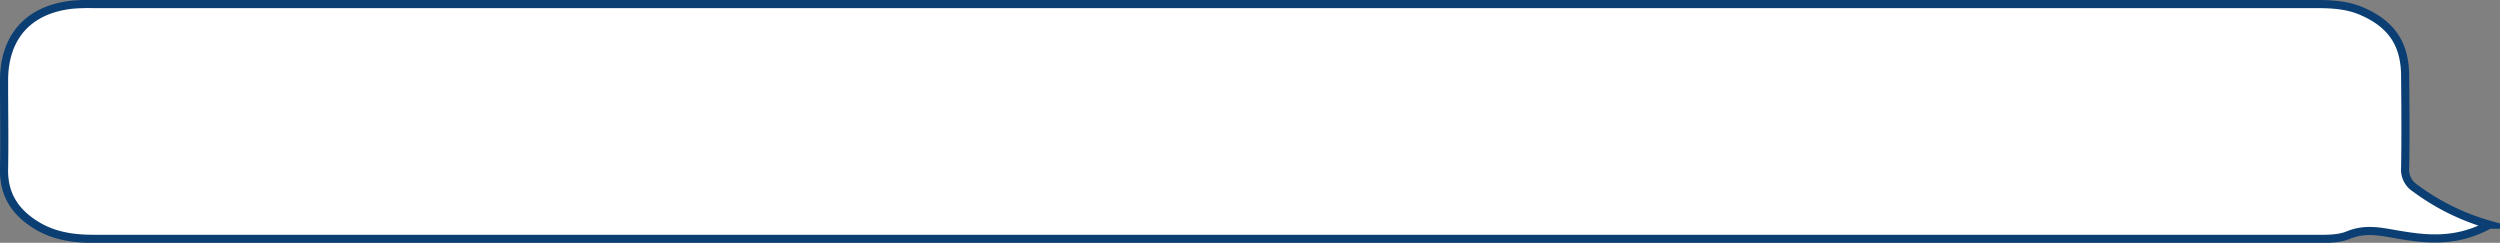 <svg xmlns="http://www.w3.org/2000/svg" viewBox="0 0 615.71 59.79"><rect x="0" y="0" width="615.71" height="59.79" fill="#808080" stroke="none"/><defs><style>.cls-1{fill:#fff;stroke:#0b3e73;stroke-miterlimit:10;stroke-width:2px;}</style></defs><title>26_message</title><g id="Слой_2" data-name="Слой 2"><g id="Слой_1-2" data-name="Слой 1"><path class="cls-1" d="M594.86,46.37a5.39,5.39,0,0,1-2.51-5c.13-7.5.07-15,0-22.5,0-8.1-3.39-13-10.86-16.19C577.9,1.17,574.12,1,570.27,1h-232L22.81,1a48.75,48.75,0,0,0-5,.15C7.07,2.31,1.05,9,1,19.68c0,7.33.13,14.67,0,22-.13,6.6,3.08,11,8.54,14.14,4.19,2.39,8.78,3,13.5,3q115.46,0,230.91,0l1.09,0q157.23,0,314.46,0c3,0,6.23.16,8.88-.93,4.2-1.73,8-.83,12.1-.13,7.22,1.24,14.53,2,22.62-2.42A56.14,56.14,0,0,1,594.86,46.37Z"/></g></g></svg>